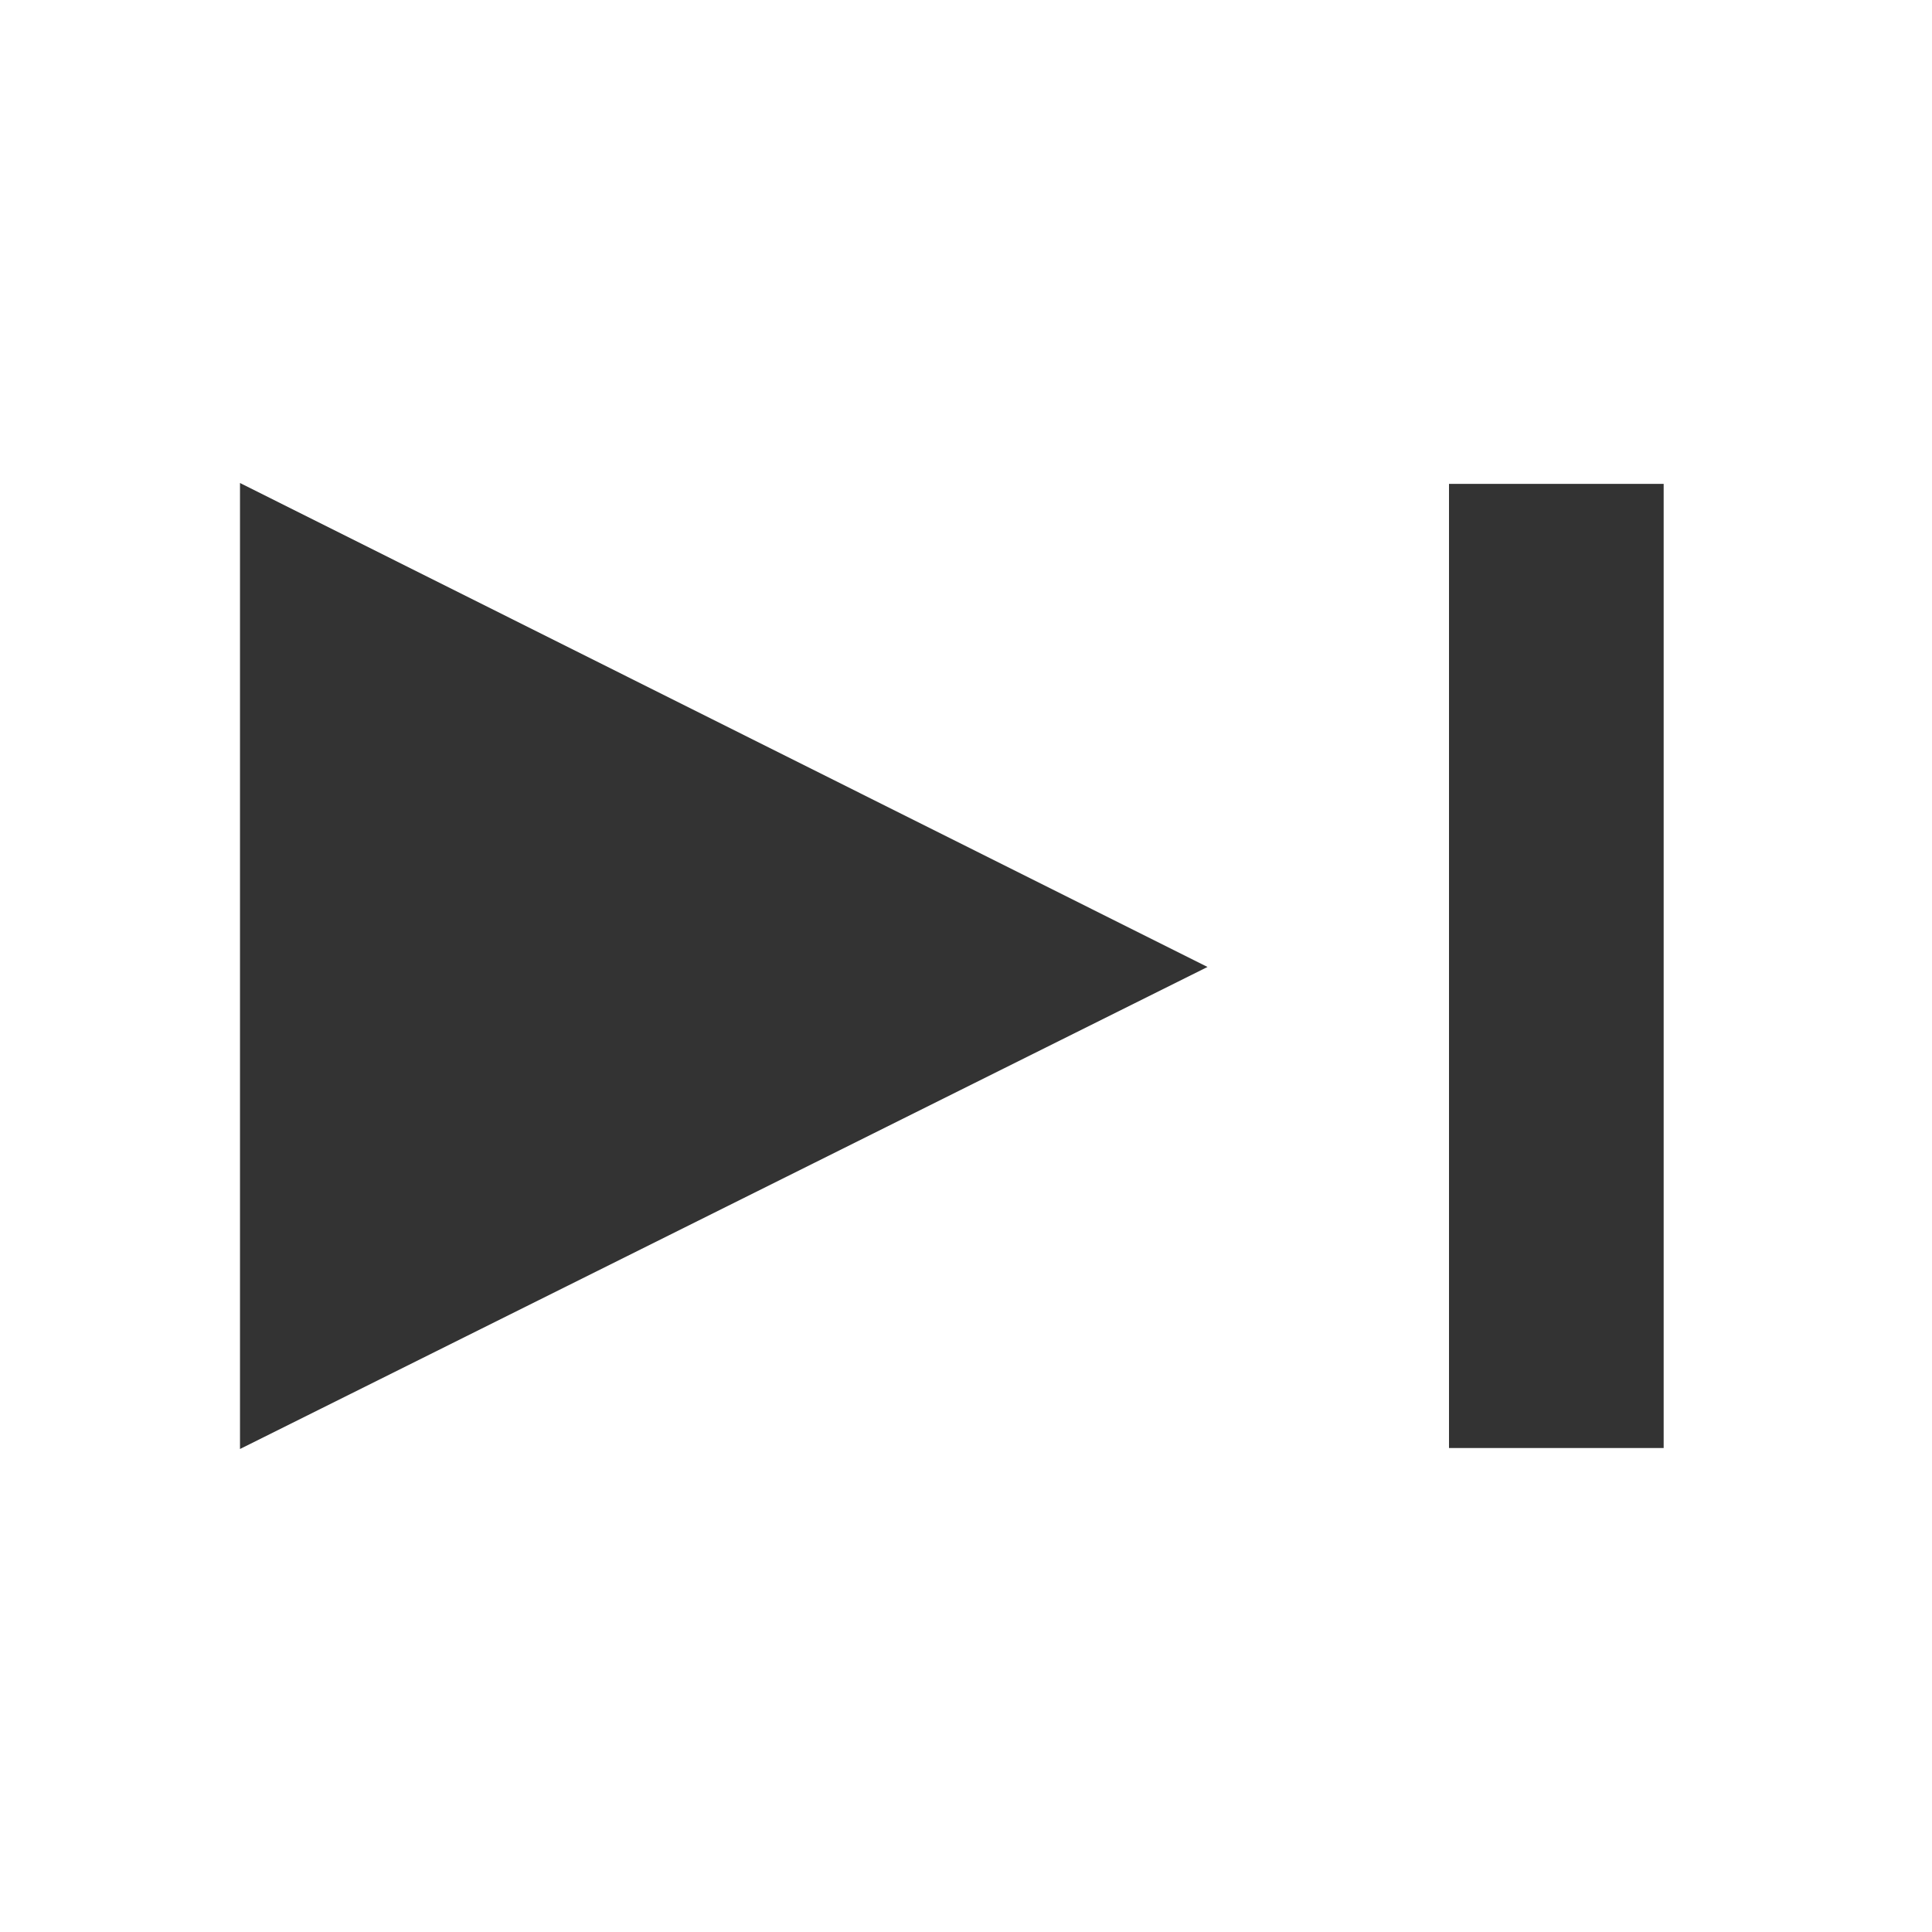 <svg version="1.2" baseProfile="tiny" viewBox="0 0 18.000 18.000" xmlns:xlink="http://www.w3.org/1999/xlink" xmlns="http://www.w3.org/2000/svg">
<rect x="0" y="0" width="18.000" height="18.000" fill="#333333" stroke="none"/>
<path style="fill:#ffffff;" d="M0,0v18h18V0H0z M13.5,4.508h2v8.983h-2V4.508z M2.236,4.5l9.014,4.509L2.236,13.5V9.009V4.5z"/>
</svg>